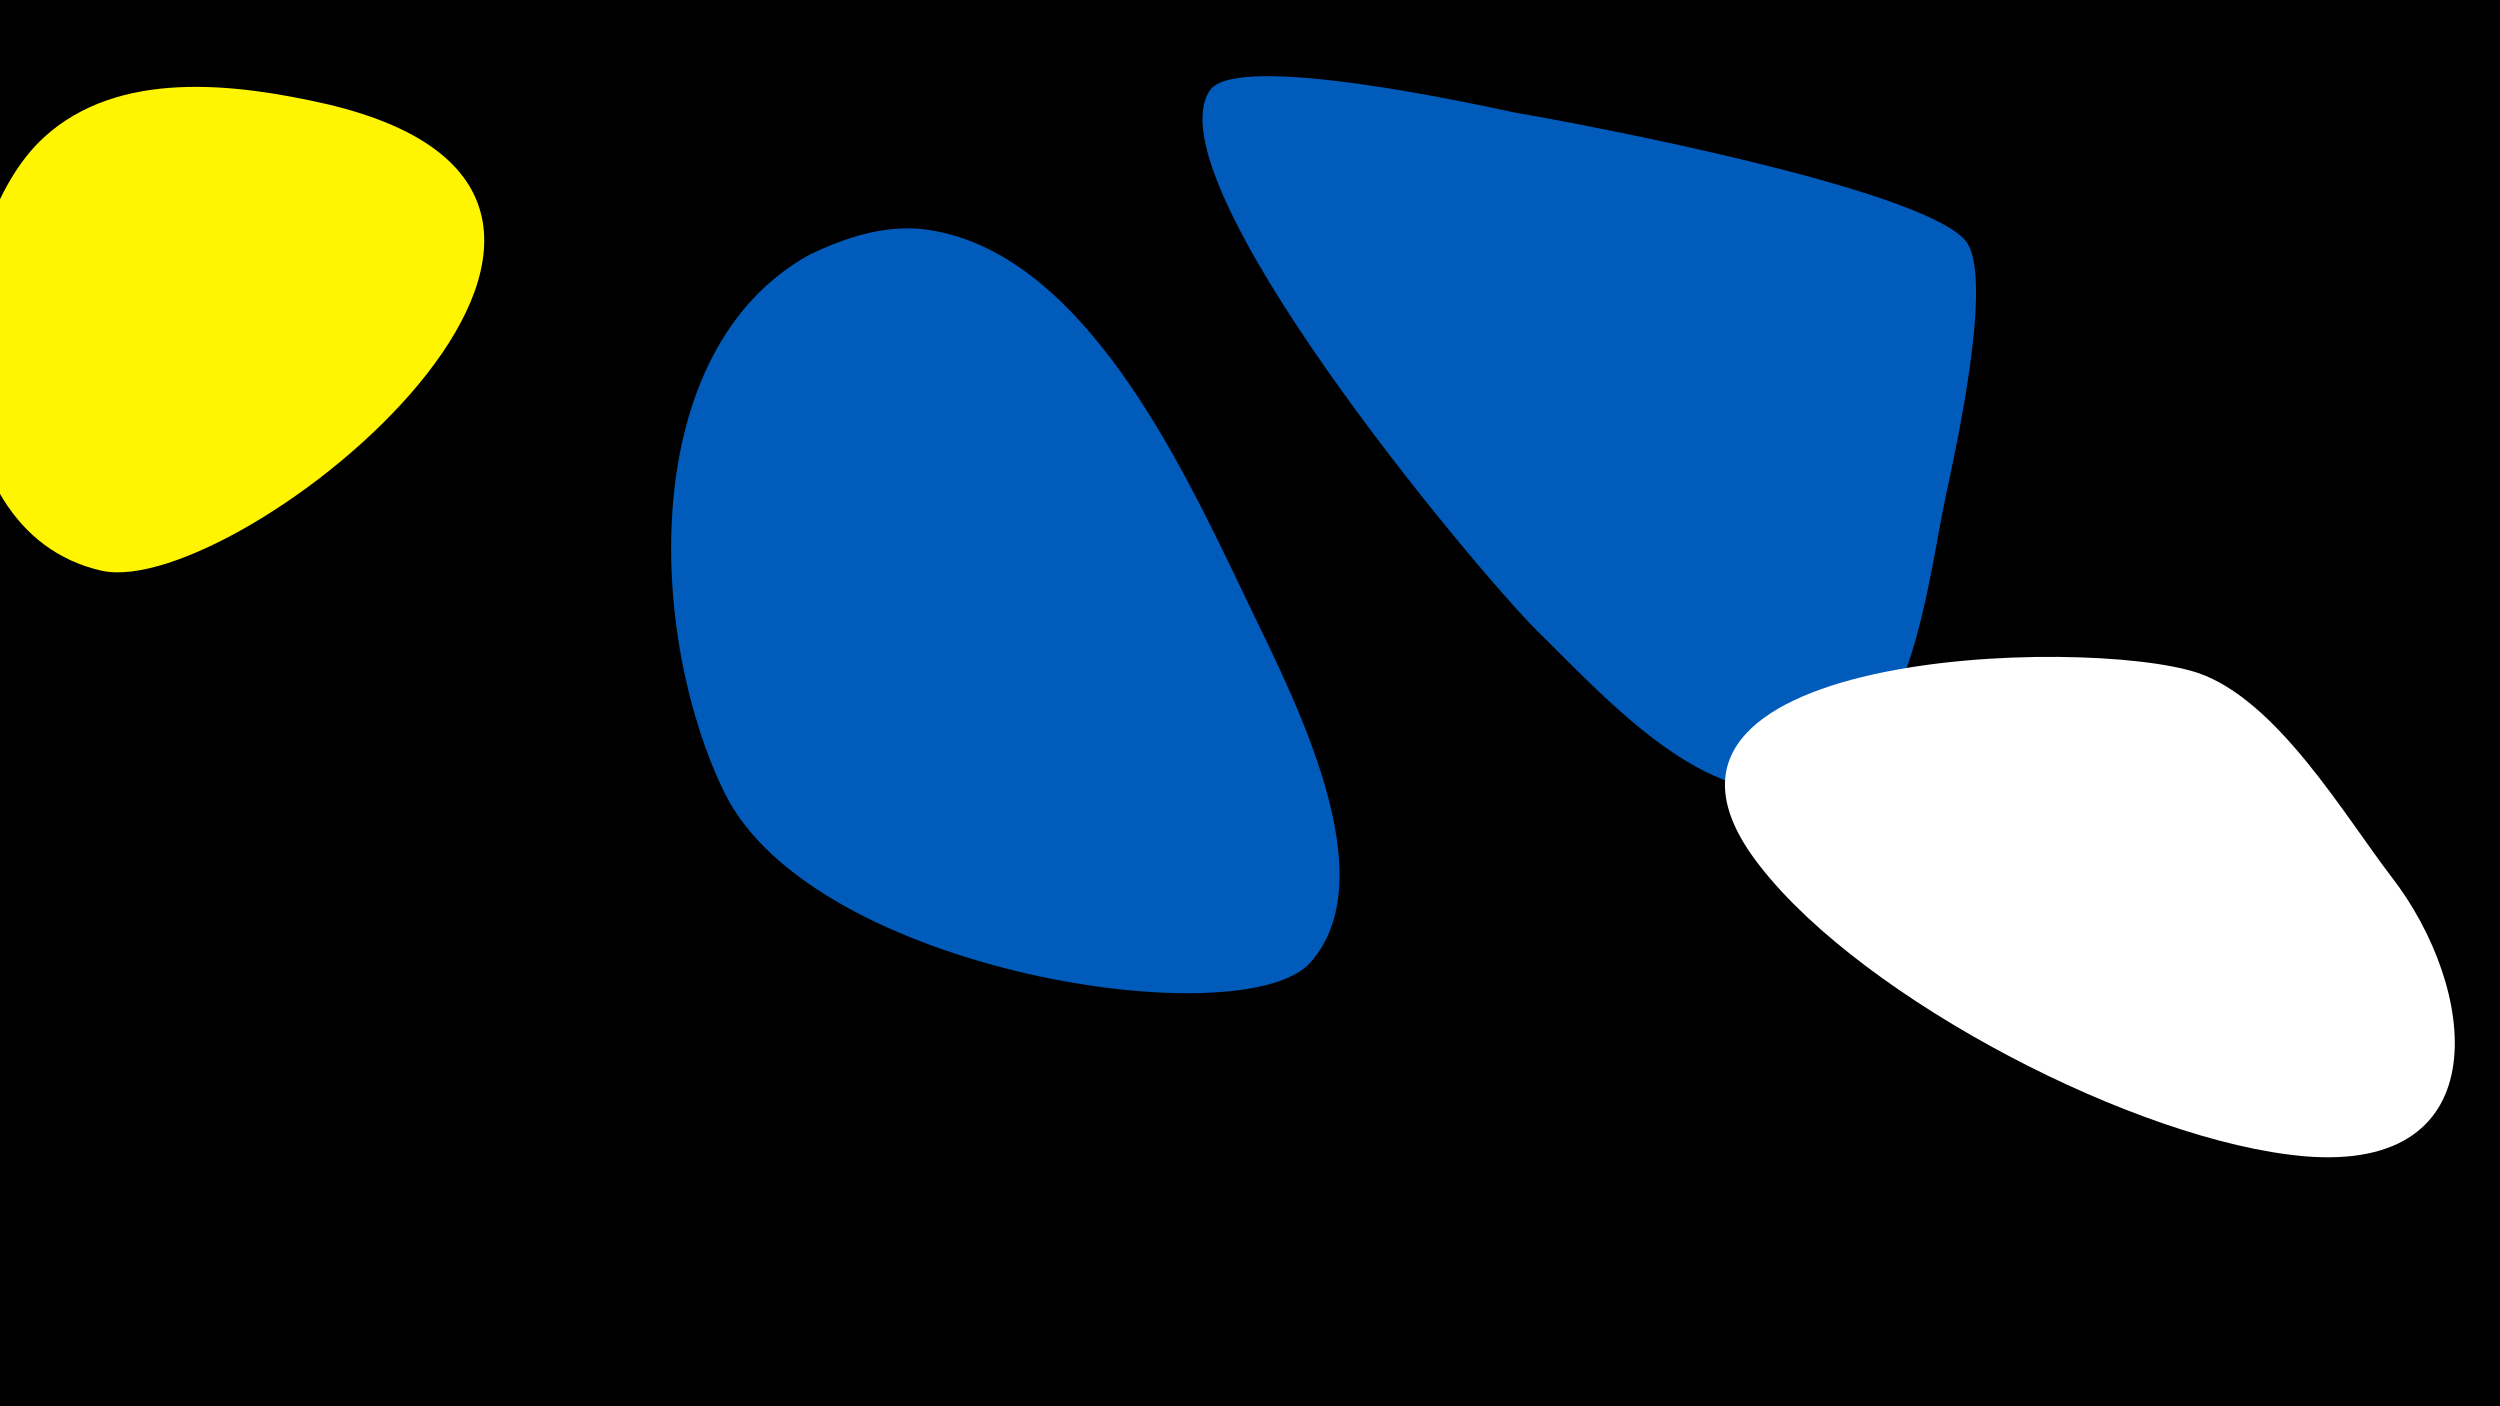 <svg width="1200" height="675" viewBox="-500 -500 1200 675" xmlns="http://www.w3.org/2000/svg"><path d="M-500-500h1200v675h-1200z" fill="#000"/><path d="M-343-450c-44-10-100-17-136 16-50 46-57 189 28 208 66 14 303-178 108-224z"  fill="#fff500" /><path d="M96-217c-29-60-77-164-153-173-19-2-37 4-54 12-84 46-78 184-41 259 43 86 249 117 281 81 39-44-14-138-33-179z"  fill="#005bbb" /><path d="M443-385c-23-25-181-55-216-61-19-4-132-29-146-11-30 42 126 229 157 260 30 29 82 89 130 74 50-16 57-97 66-139 4-19 24-107 9-123z"  fill="#005bbb" /><path d="M648-79c-23-30-55-85-93-98-54-18-292-11-210 93 50 64 181 132 261 139 94 8 83-81 42-134z"  fill="#fff" /></svg>